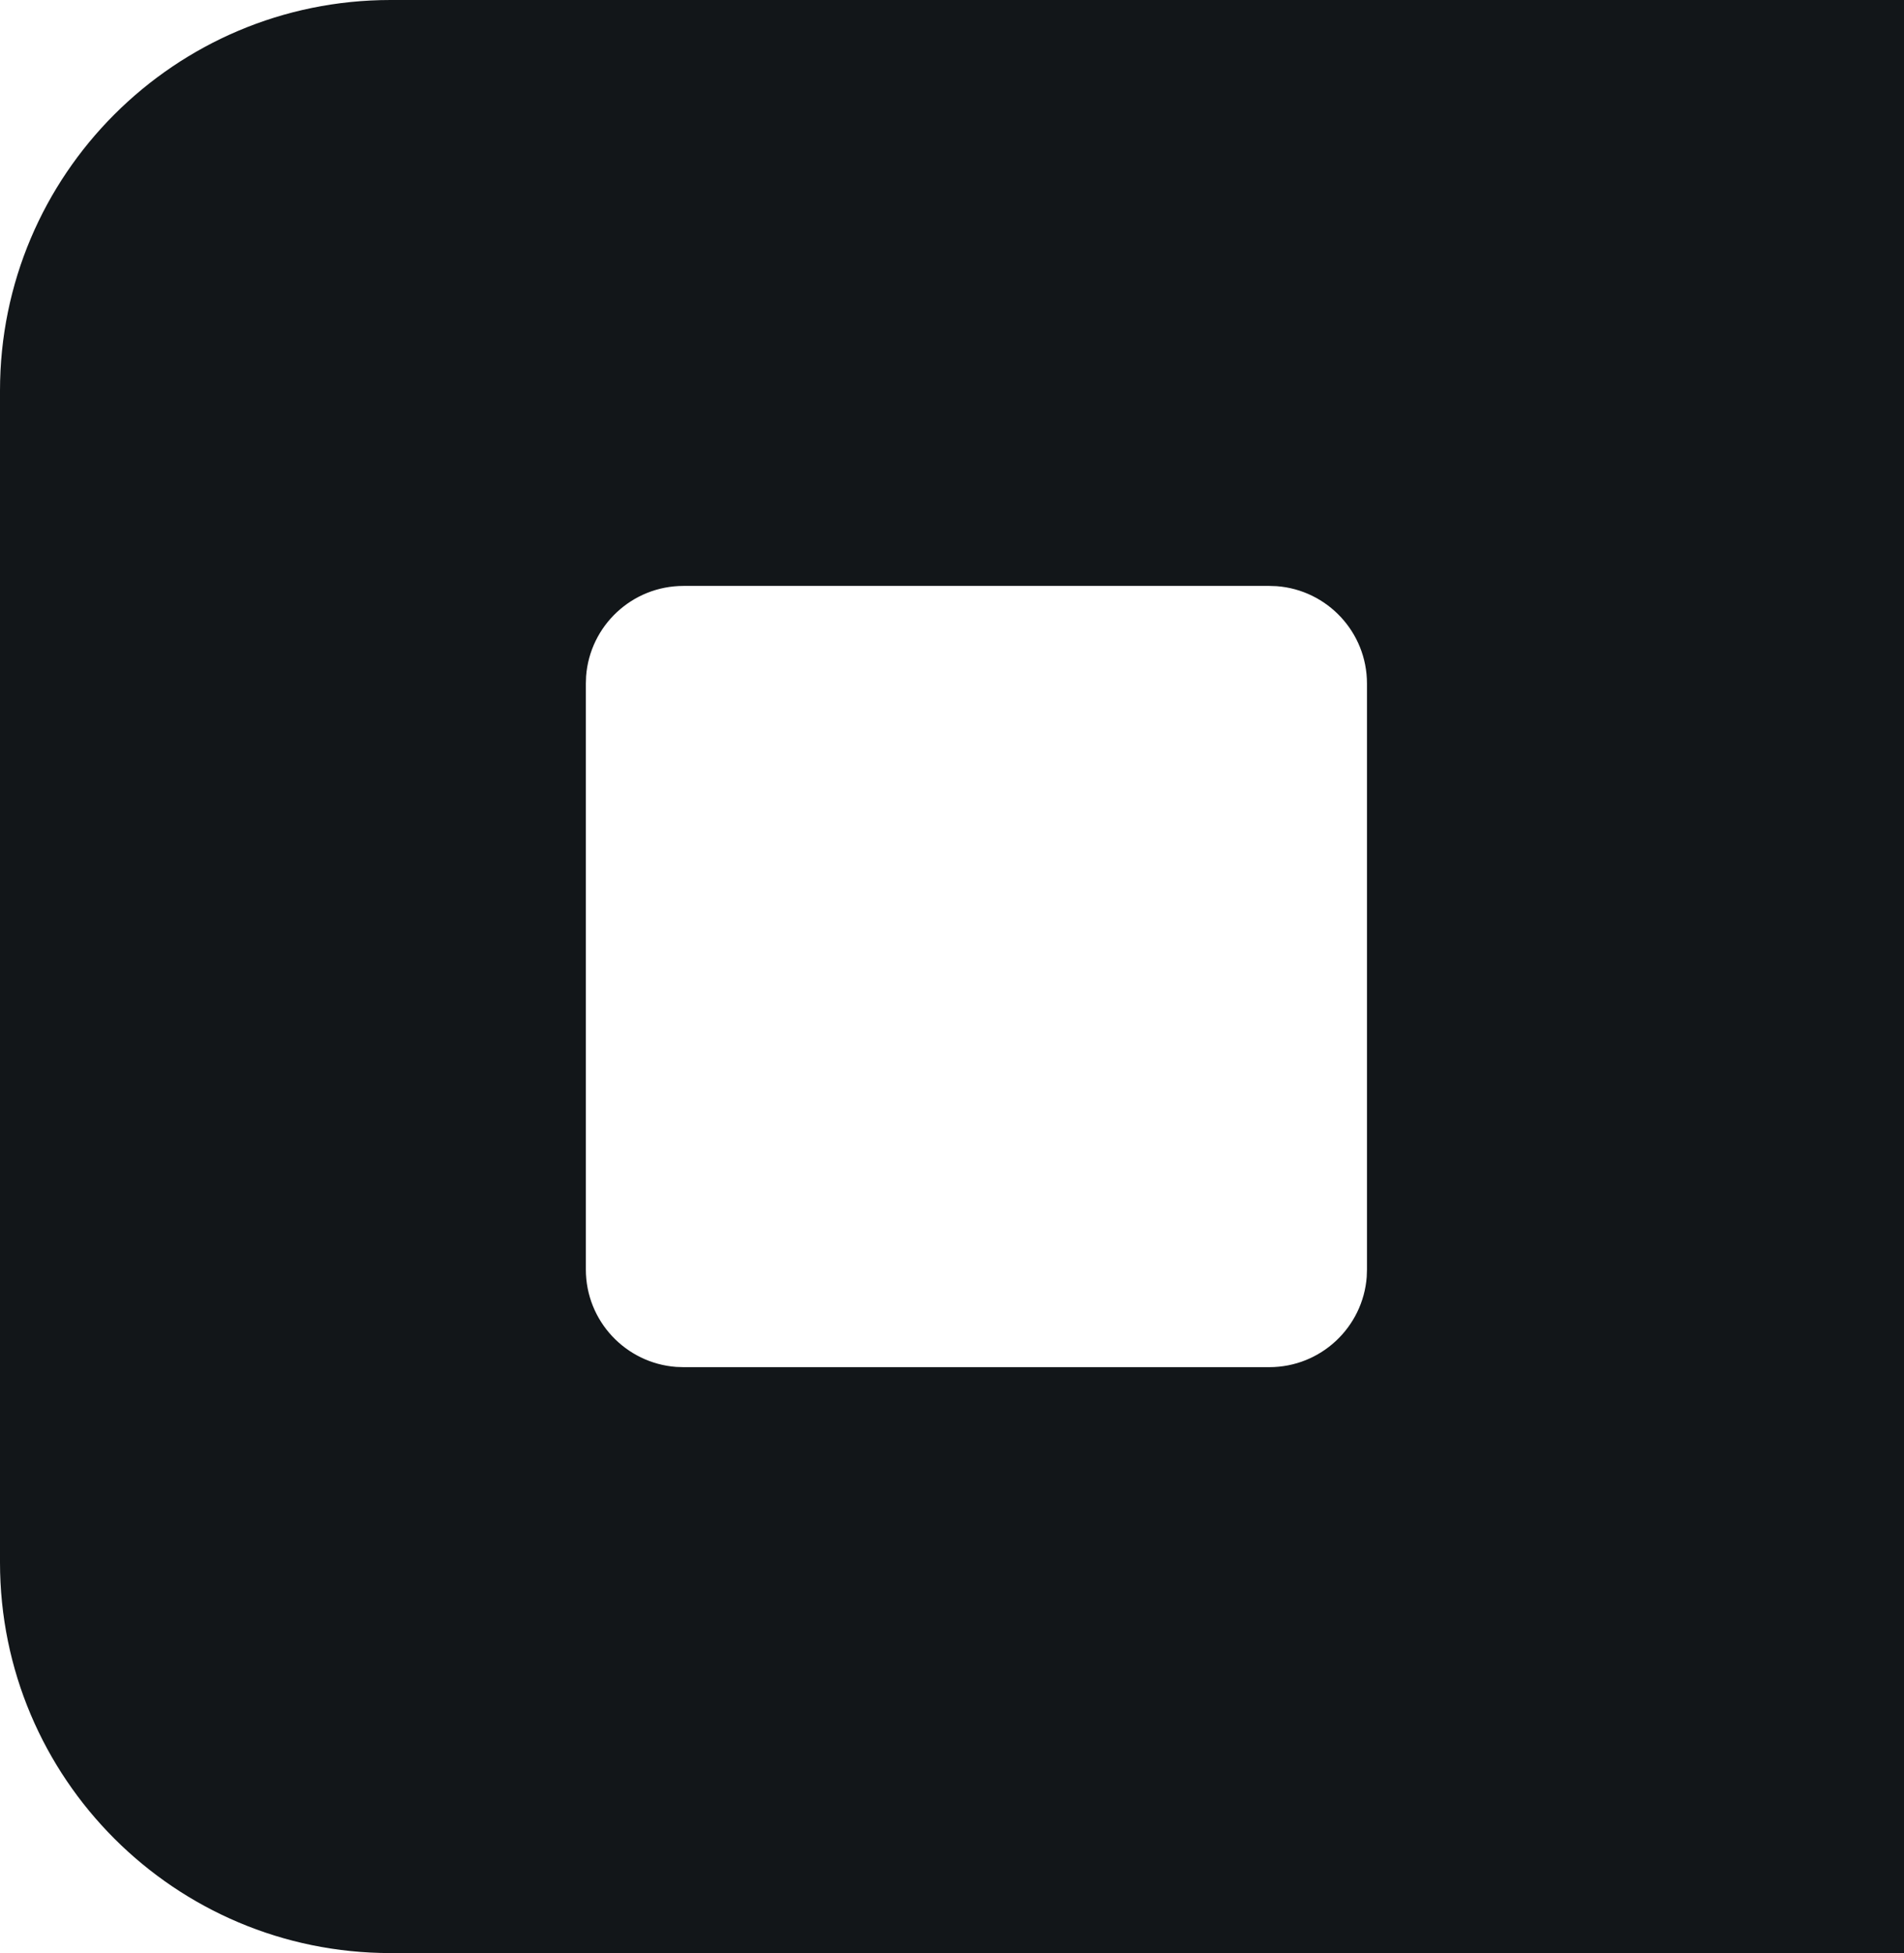 <svg xmlns="http://www.w3.org/2000/svg" width="39" height="40" viewBox="0 0 39 40">
    <g fill="none" fill-rule="evenodd">
        <path fill="#121619" fill-rule="nonzero" d="M39 0v40H8c-4.418 0-8-3.582-8-8V8c0-4.418 3.582-8 8-8h31zM26 12H14c-1.054 0-1.918.816-1.995 1.85L12 14v12c0 1.054.816 1.918 1.85 1.995L14 28h12c1.054 0 1.918-.816 1.995-1.85L28 26V14c0-1.054-.816-1.918-1.85-1.995L26 12z"/>
    </g>
</svg>
